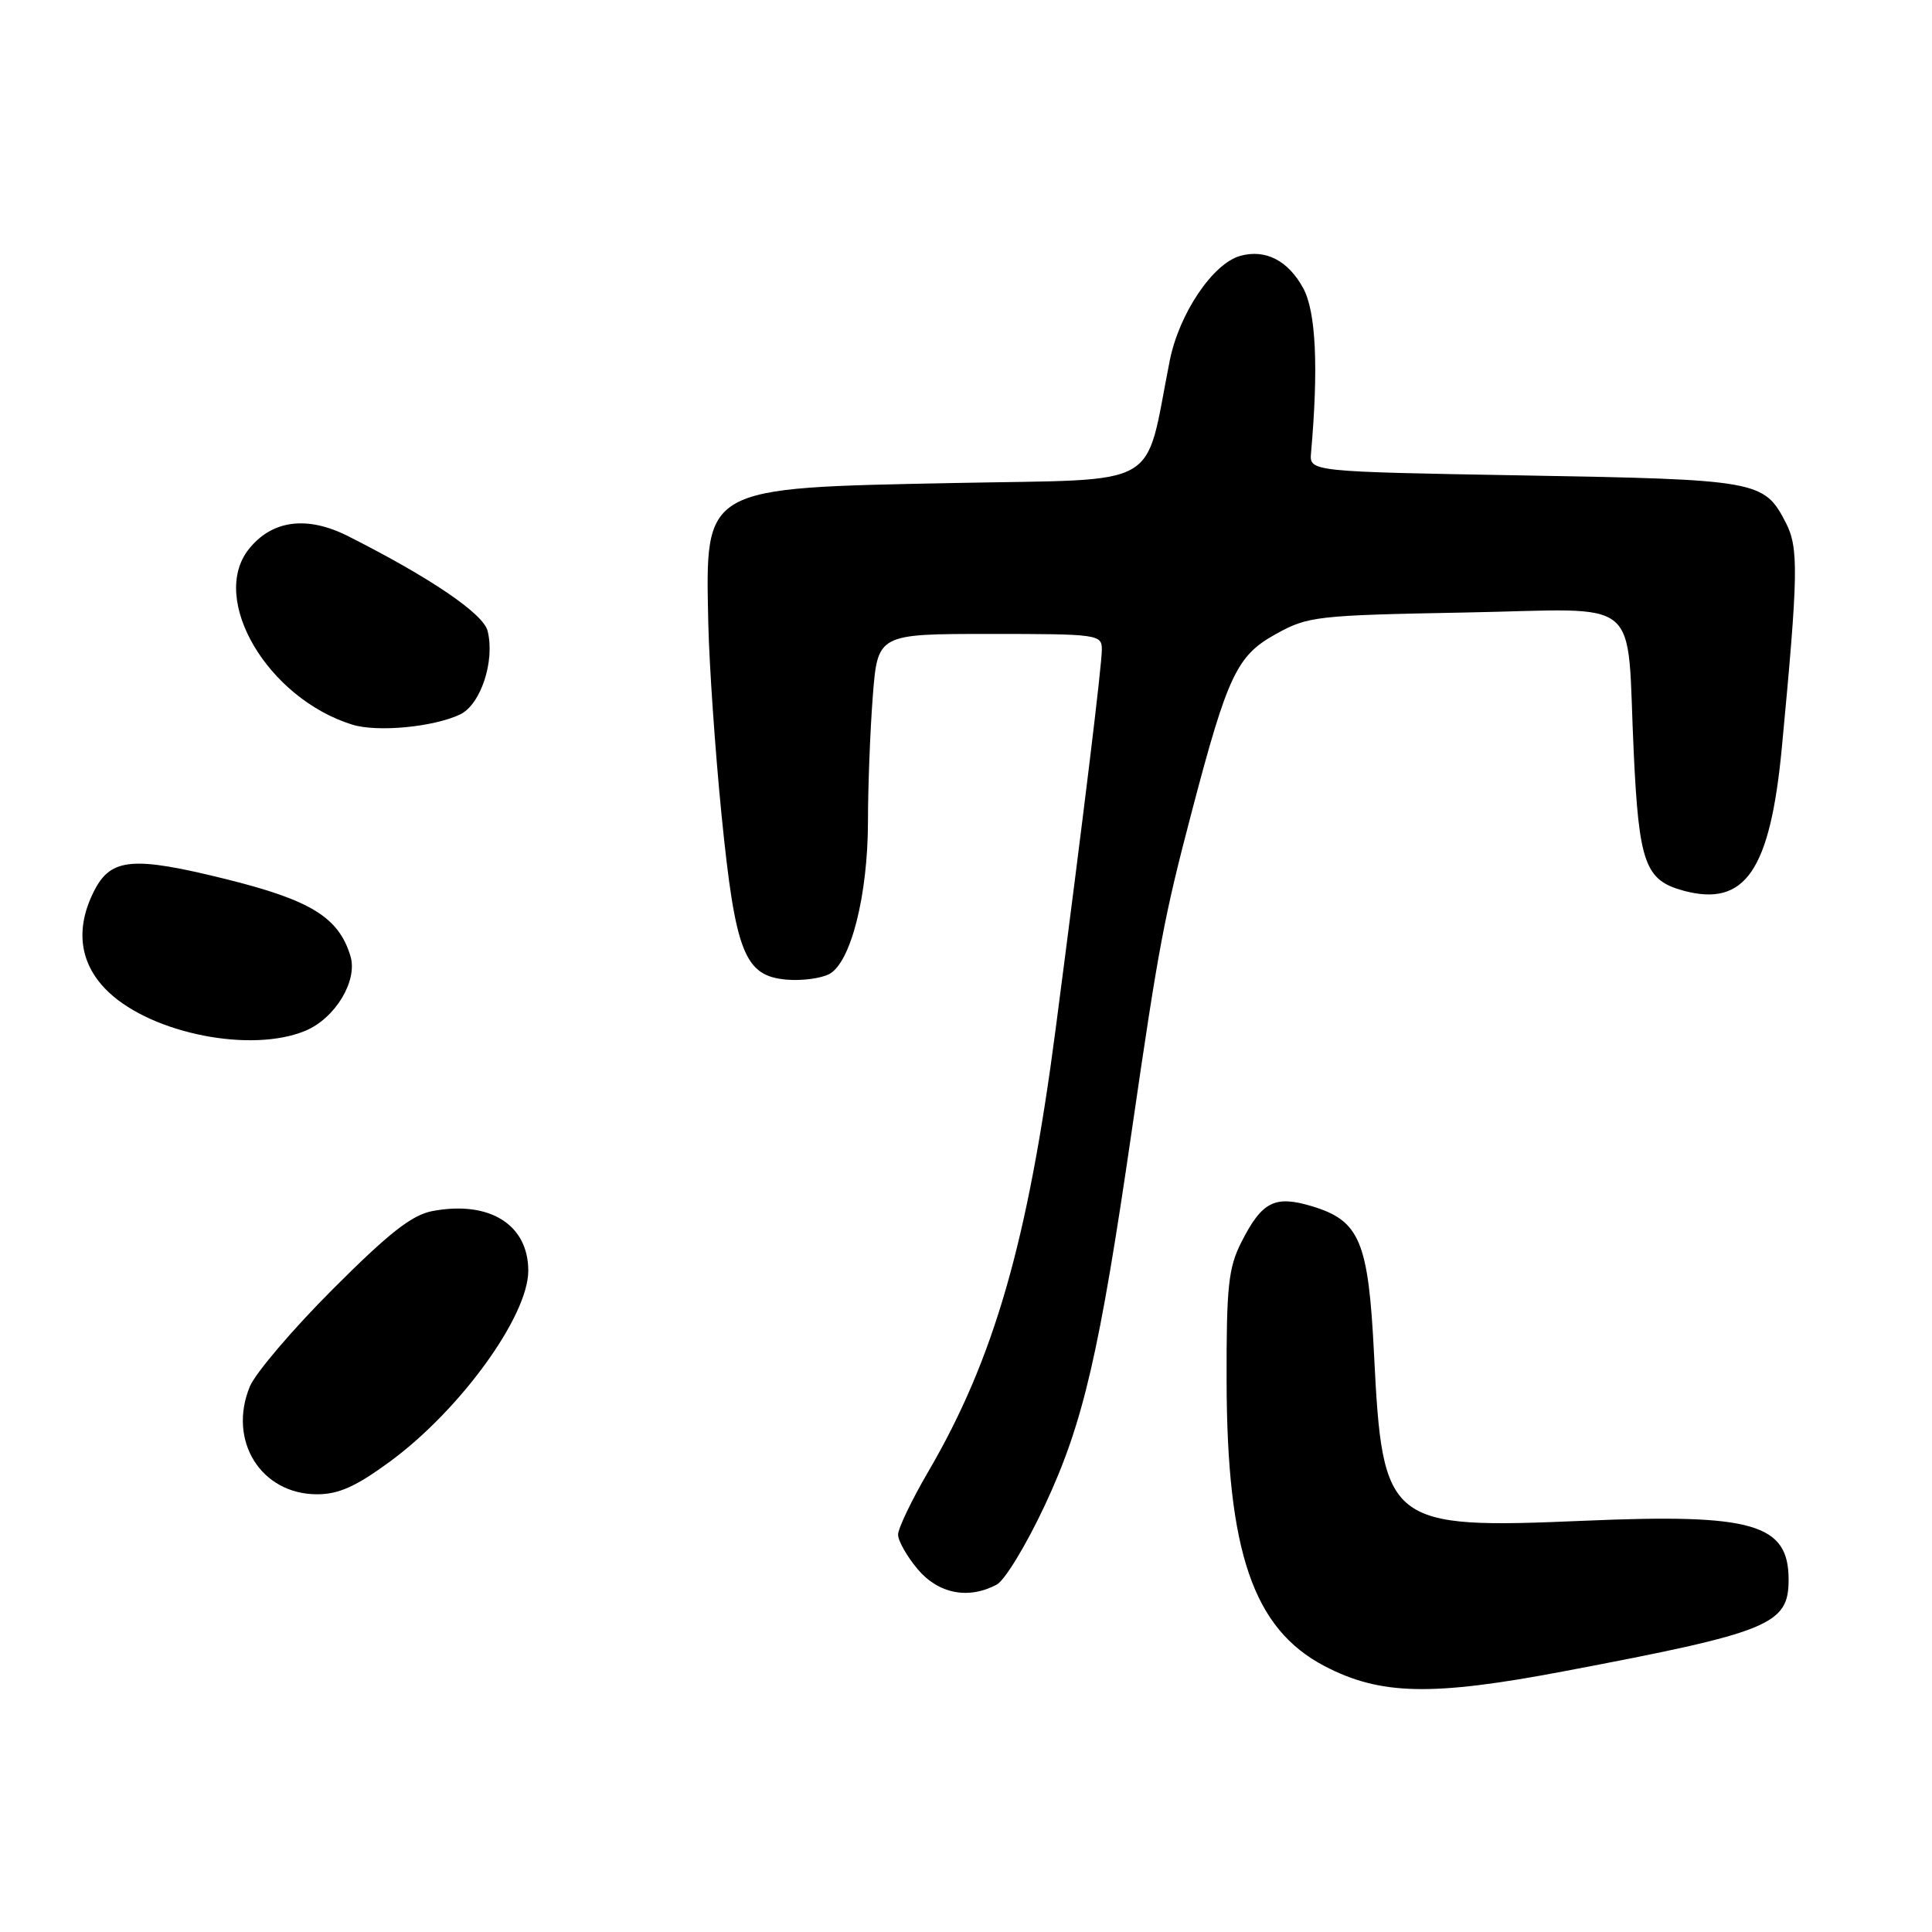 <?xml version="1.0" encoding="UTF-8" standalone="no"?>
<!DOCTYPE svg PUBLIC "-//W3C//DTD SVG 1.1//EN" "http://www.w3.org/Graphics/SVG/1.1/DTD/svg11.dtd" >
<svg xmlns="http://www.w3.org/2000/svg" xmlns:xlink="http://www.w3.org/1999/xlink" version="1.1" viewBox="0 0 256 256">
 <g >
 <path fill="currentColor"
d=" M 207.14 221.47 C 234.54 216.28 237.00 215.28 237.00 209.32 C 237.00 201.90 232.29 200.54 209.86 201.51 C 183.90 202.62 183.19 202.06 182.07 179.50 C 181.32 164.43 180.19 161.74 173.80 159.82 C 168.91 158.36 167.22 159.21 164.50 164.57 C 162.77 167.97 162.50 170.44 162.53 183.00 C 162.58 205.67 166.07 215.82 175.50 220.76 C 182.87 224.62 189.68 224.78 207.14 221.47 Z  M 132.08 209.96 C 133.15 209.39 136.02 204.65 138.46 199.43 C 143.55 188.54 145.67 179.38 149.99 149.67 C 153.54 125.25 154.24 121.56 157.93 107.50 C 162.67 89.45 163.89 86.88 169.03 84.03 C 173.31 81.65 174.40 81.53 194.18 81.16 C 218.10 80.72 215.47 78.53 216.48 99.77 C 217.17 114.36 217.99 116.65 223.07 118.02 C 231.24 120.22 234.56 115.38 236.11 99.00 C 238.29 75.99 238.35 72.58 236.62 69.24 C 233.75 63.69 232.95 63.54 202.00 63.00 C 173.50 62.50 173.50 62.50 173.72 60.00 C 174.72 48.67 174.37 41.30 172.69 38.20 C 170.70 34.53 167.69 32.98 164.36 33.90 C 160.71 34.90 156.23 41.56 154.99 47.82 C 151.56 65.08 154.44 63.44 126.49 64.00 C 92.98 64.67 93.47 64.39 93.85 82.50 C 93.97 88.00 94.76 99.47 95.61 108.00 C 97.44 126.28 98.65 129.34 104.26 129.81 C 106.27 129.98 108.80 129.64 109.89 129.06 C 112.74 127.54 115.00 118.60 115.01 108.85 C 115.01 104.26 115.30 96.79 115.65 92.25 C 116.30 84.00 116.30 84.00 131.15 84.00 C 145.49 84.00 146.00 84.07 146.00 86.06 C 146.00 88.16 143.65 107.46 139.88 136.34 C 136.20 164.50 131.72 180.07 123.00 195.00 C 120.80 198.77 119.00 202.52 119.00 203.35 C 119.00 204.17 120.17 206.23 121.59 207.92 C 124.34 211.19 128.33 211.97 132.08 209.96 Z  M 51.72 193.63 C 61.02 186.78 70.00 174.38 70.00 168.38 C 70.00 162.26 64.86 159.05 57.31 160.47 C 54.58 160.98 51.54 163.37 44.10 170.82 C 38.78 176.14 33.83 181.96 33.10 183.73 C 30.15 190.91 34.59 198.00 42.02 198.00 C 44.89 198.00 47.19 196.96 51.72 193.63 Z  M 40.47 136.58 C 44.42 134.93 47.42 129.96 46.44 126.70 C 44.89 121.56 41.20 119.28 29.91 116.48 C 17.65 113.44 14.73 113.69 12.52 117.96 C 9.87 123.09 10.53 127.82 14.41 131.48 C 20.27 137.00 33.33 139.56 40.47 136.58 Z  M 60.96 94.67 C 63.70 93.37 65.61 87.58 64.61 83.60 C 64.04 81.31 57.04 76.56 46.12 71.04 C 40.67 68.29 36.01 68.91 32.95 72.79 C 27.73 79.41 35.45 92.51 46.65 96.01 C 49.96 97.05 57.41 96.35 60.96 94.67 Z "/>
</g>
</svg>
